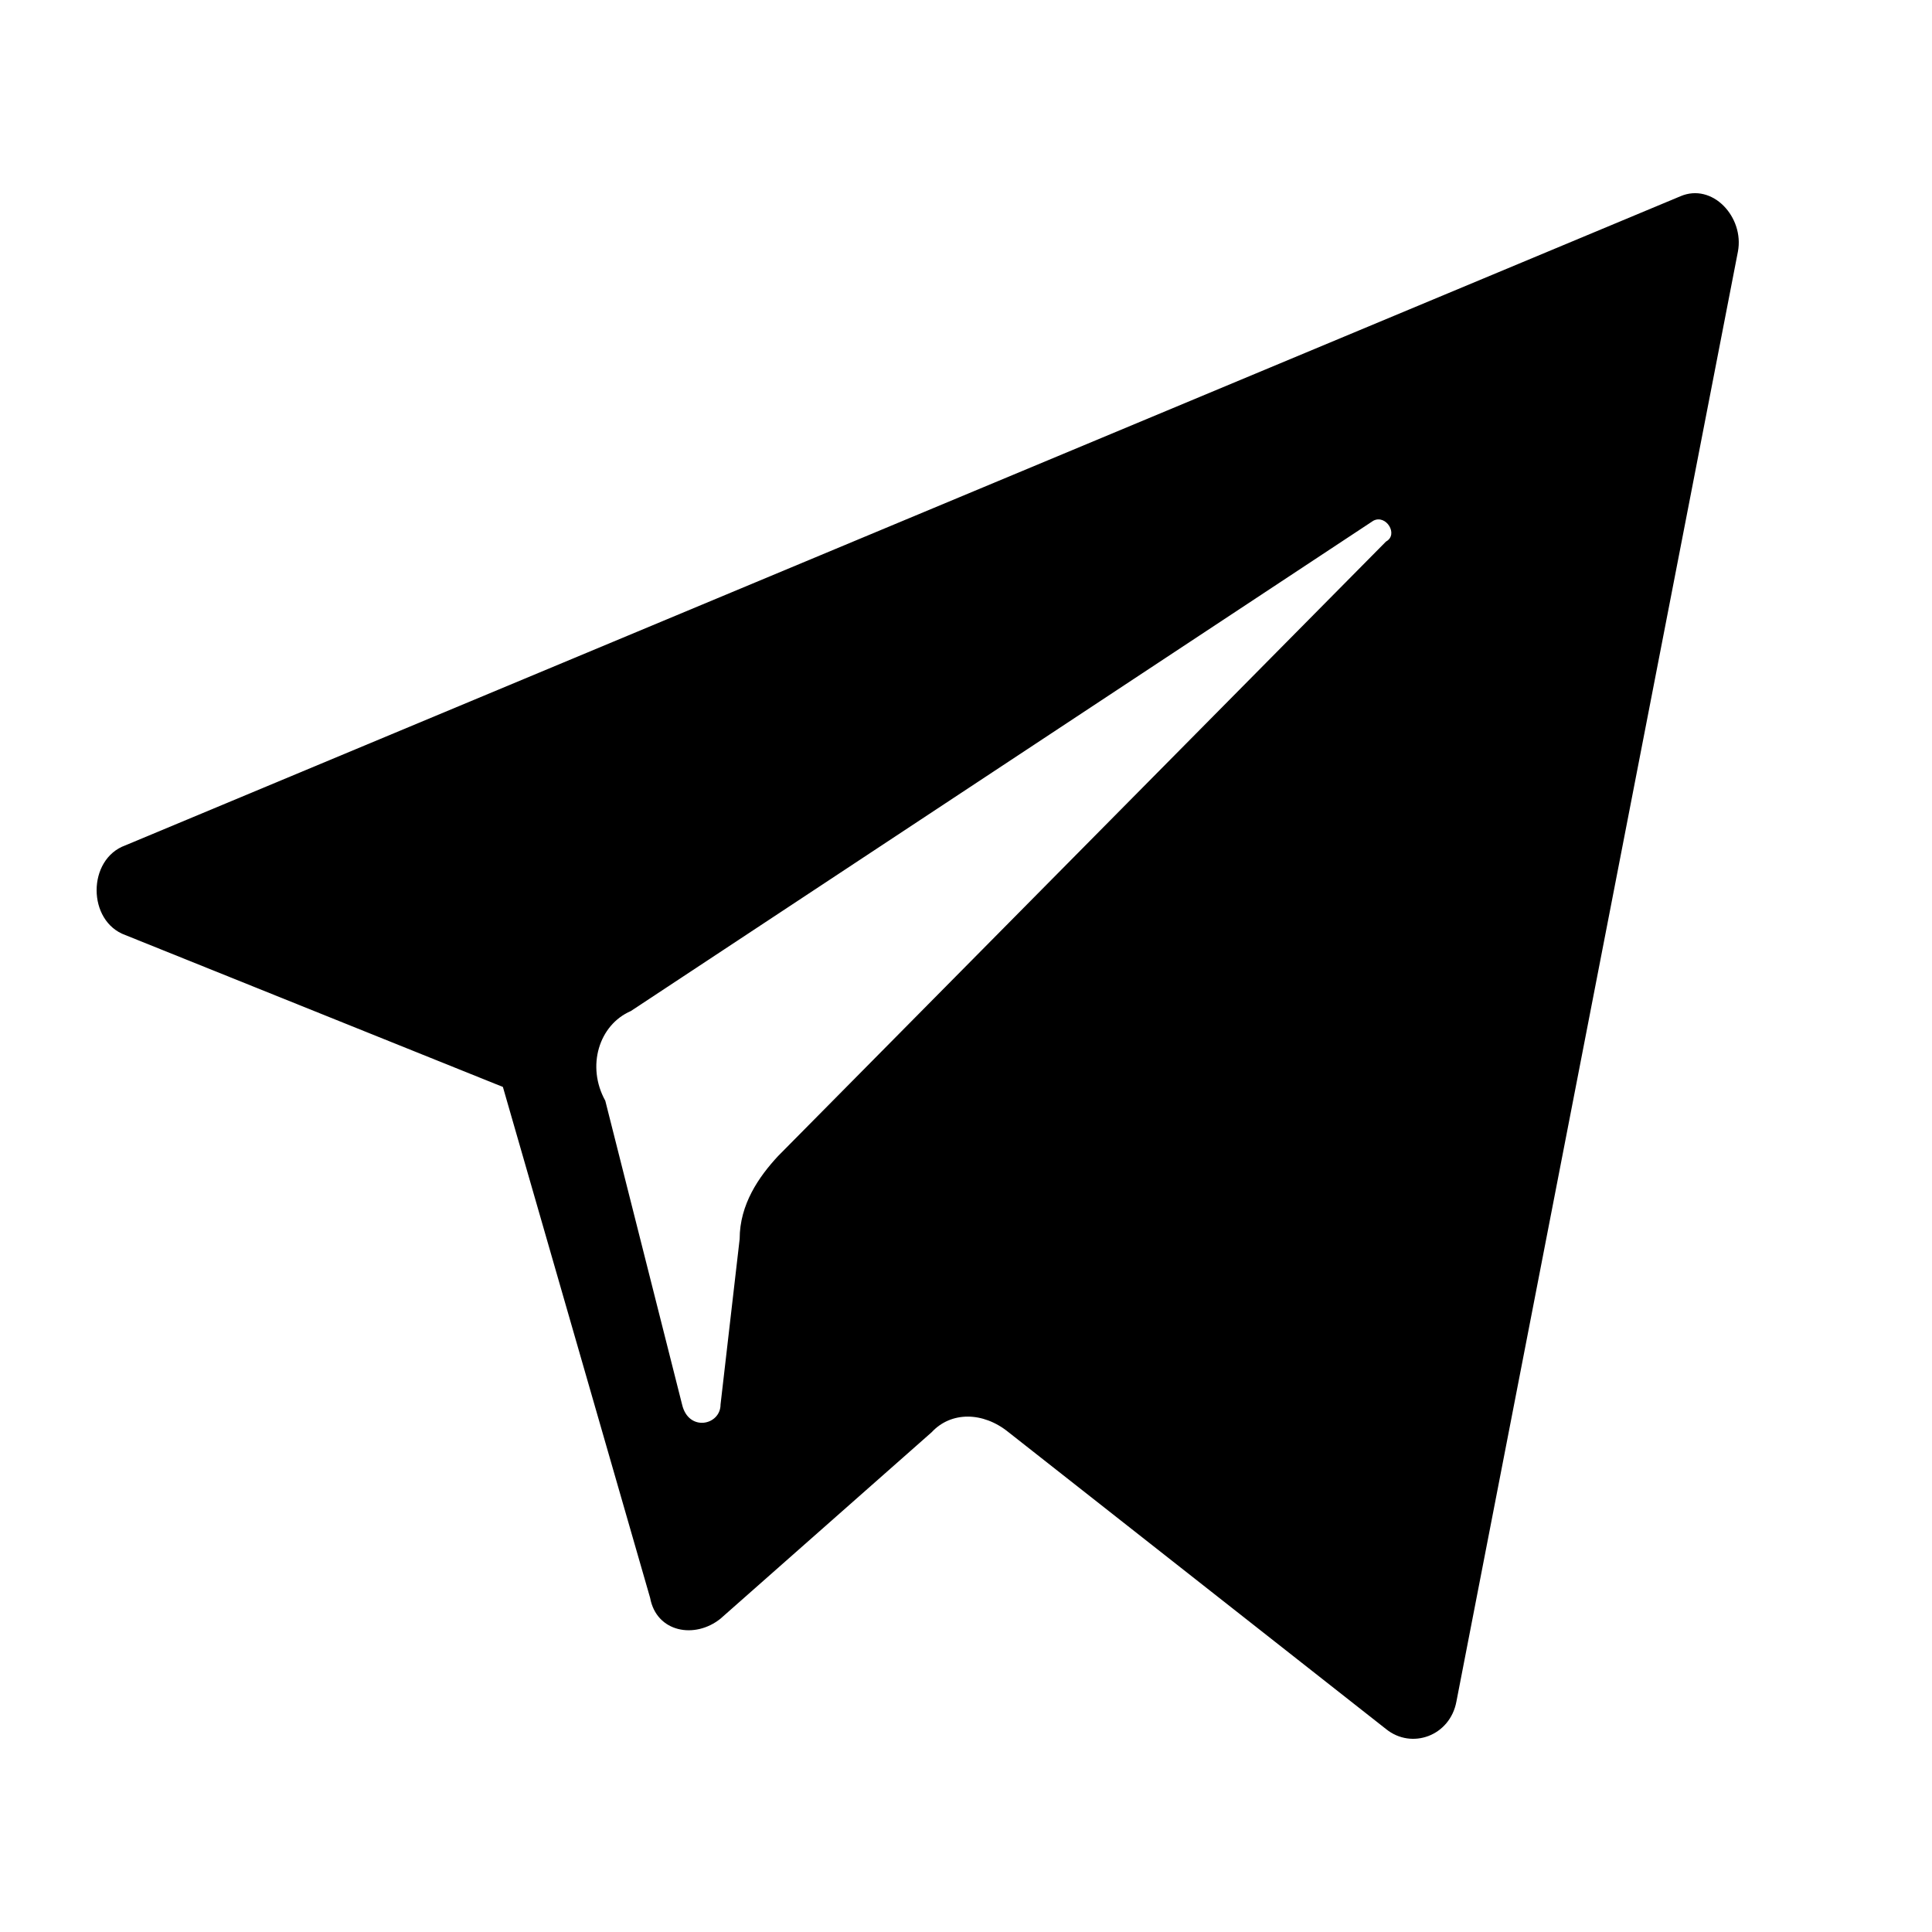 <svg width="20" height="20" viewBox="0 0 20 20" fill="none" xmlns="http://www.w3.org/2000/svg">
<path d="M1.298 9.68L5.206 11.252L6.73 16.541C6.796 16.899 7.194 16.97 7.459 16.756L9.645 14.826C9.844 14.611 10.175 14.611 10.44 14.826L14.348 17.899C14.613 18.114 15.011 17.971 15.077 17.613L17.991 2.604C18.058 2.247 17.727 1.889 17.395 2.032L1.298 8.751C0.901 8.894 0.901 9.537 1.298 9.68ZM6.531 10.466L14.216 5.391C14.348 5.32 14.481 5.534 14.348 5.606L8.055 11.967C7.856 12.181 7.657 12.467 7.657 12.825L7.459 14.54C7.459 14.755 7.128 14.826 7.061 14.54L6.266 11.395C6.068 11.038 6.2 10.609 6.531 10.466Z" fill="black"/>
</svg>
